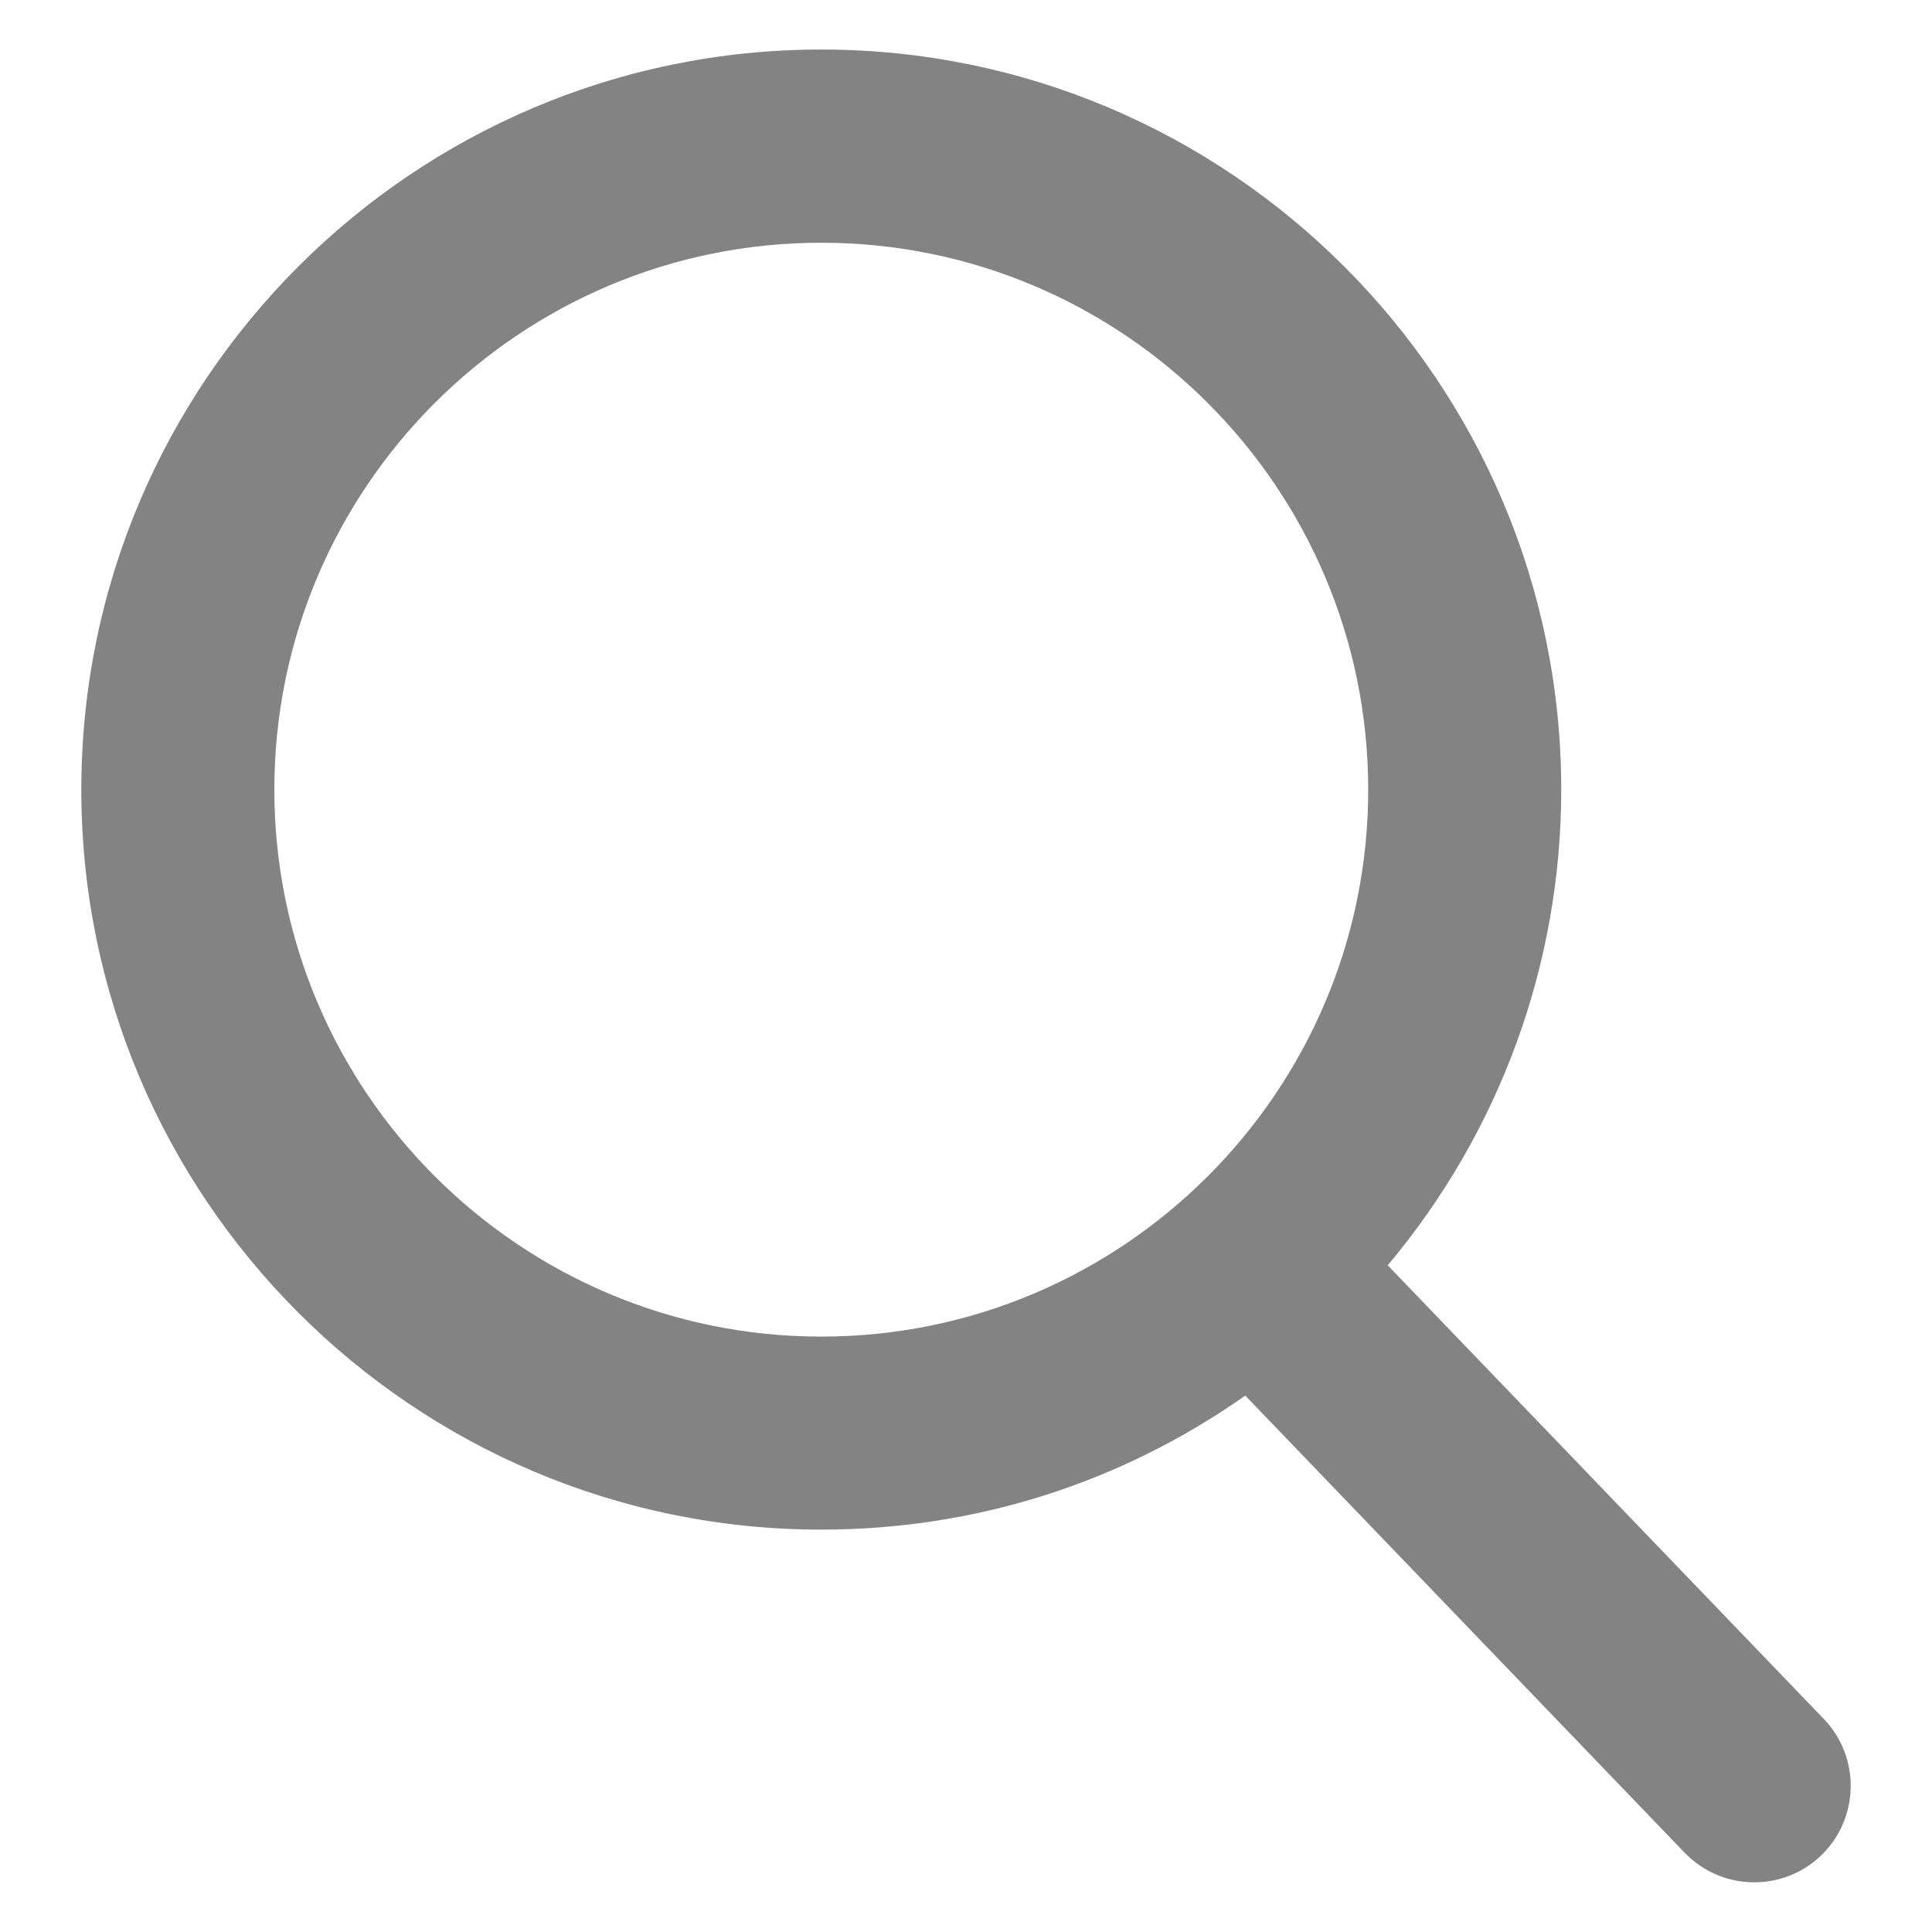 <svg width="11" height="11" viewBox="0 0 11 11" fill="none" xmlns="http://www.w3.org/2000/svg">
<path d="M10.384 9.787L7.901 7.204C8.539 6.445 8.889 5.49 8.889 4.496C8.889 2.172 6.999 0.282 4.676 0.282C2.353 0.282 0.463 2.172 0.463 4.496C0.463 6.819 2.353 8.709 4.676 8.709C5.548 8.709 6.379 8.446 7.09 7.946L9.592 10.549C9.697 10.657 9.837 10.717 9.988 10.717C10.131 10.717 10.266 10.663 10.369 10.564C10.587 10.354 10.594 10.005 10.384 9.787ZM4.676 1.382C6.393 1.382 7.79 2.778 7.79 4.496C7.79 6.213 6.393 7.61 4.676 7.61C2.959 7.61 1.562 6.213 1.562 4.496C1.562 2.778 2.959 1.382 4.676 1.382Z" fill="#838383"/>
</svg>
